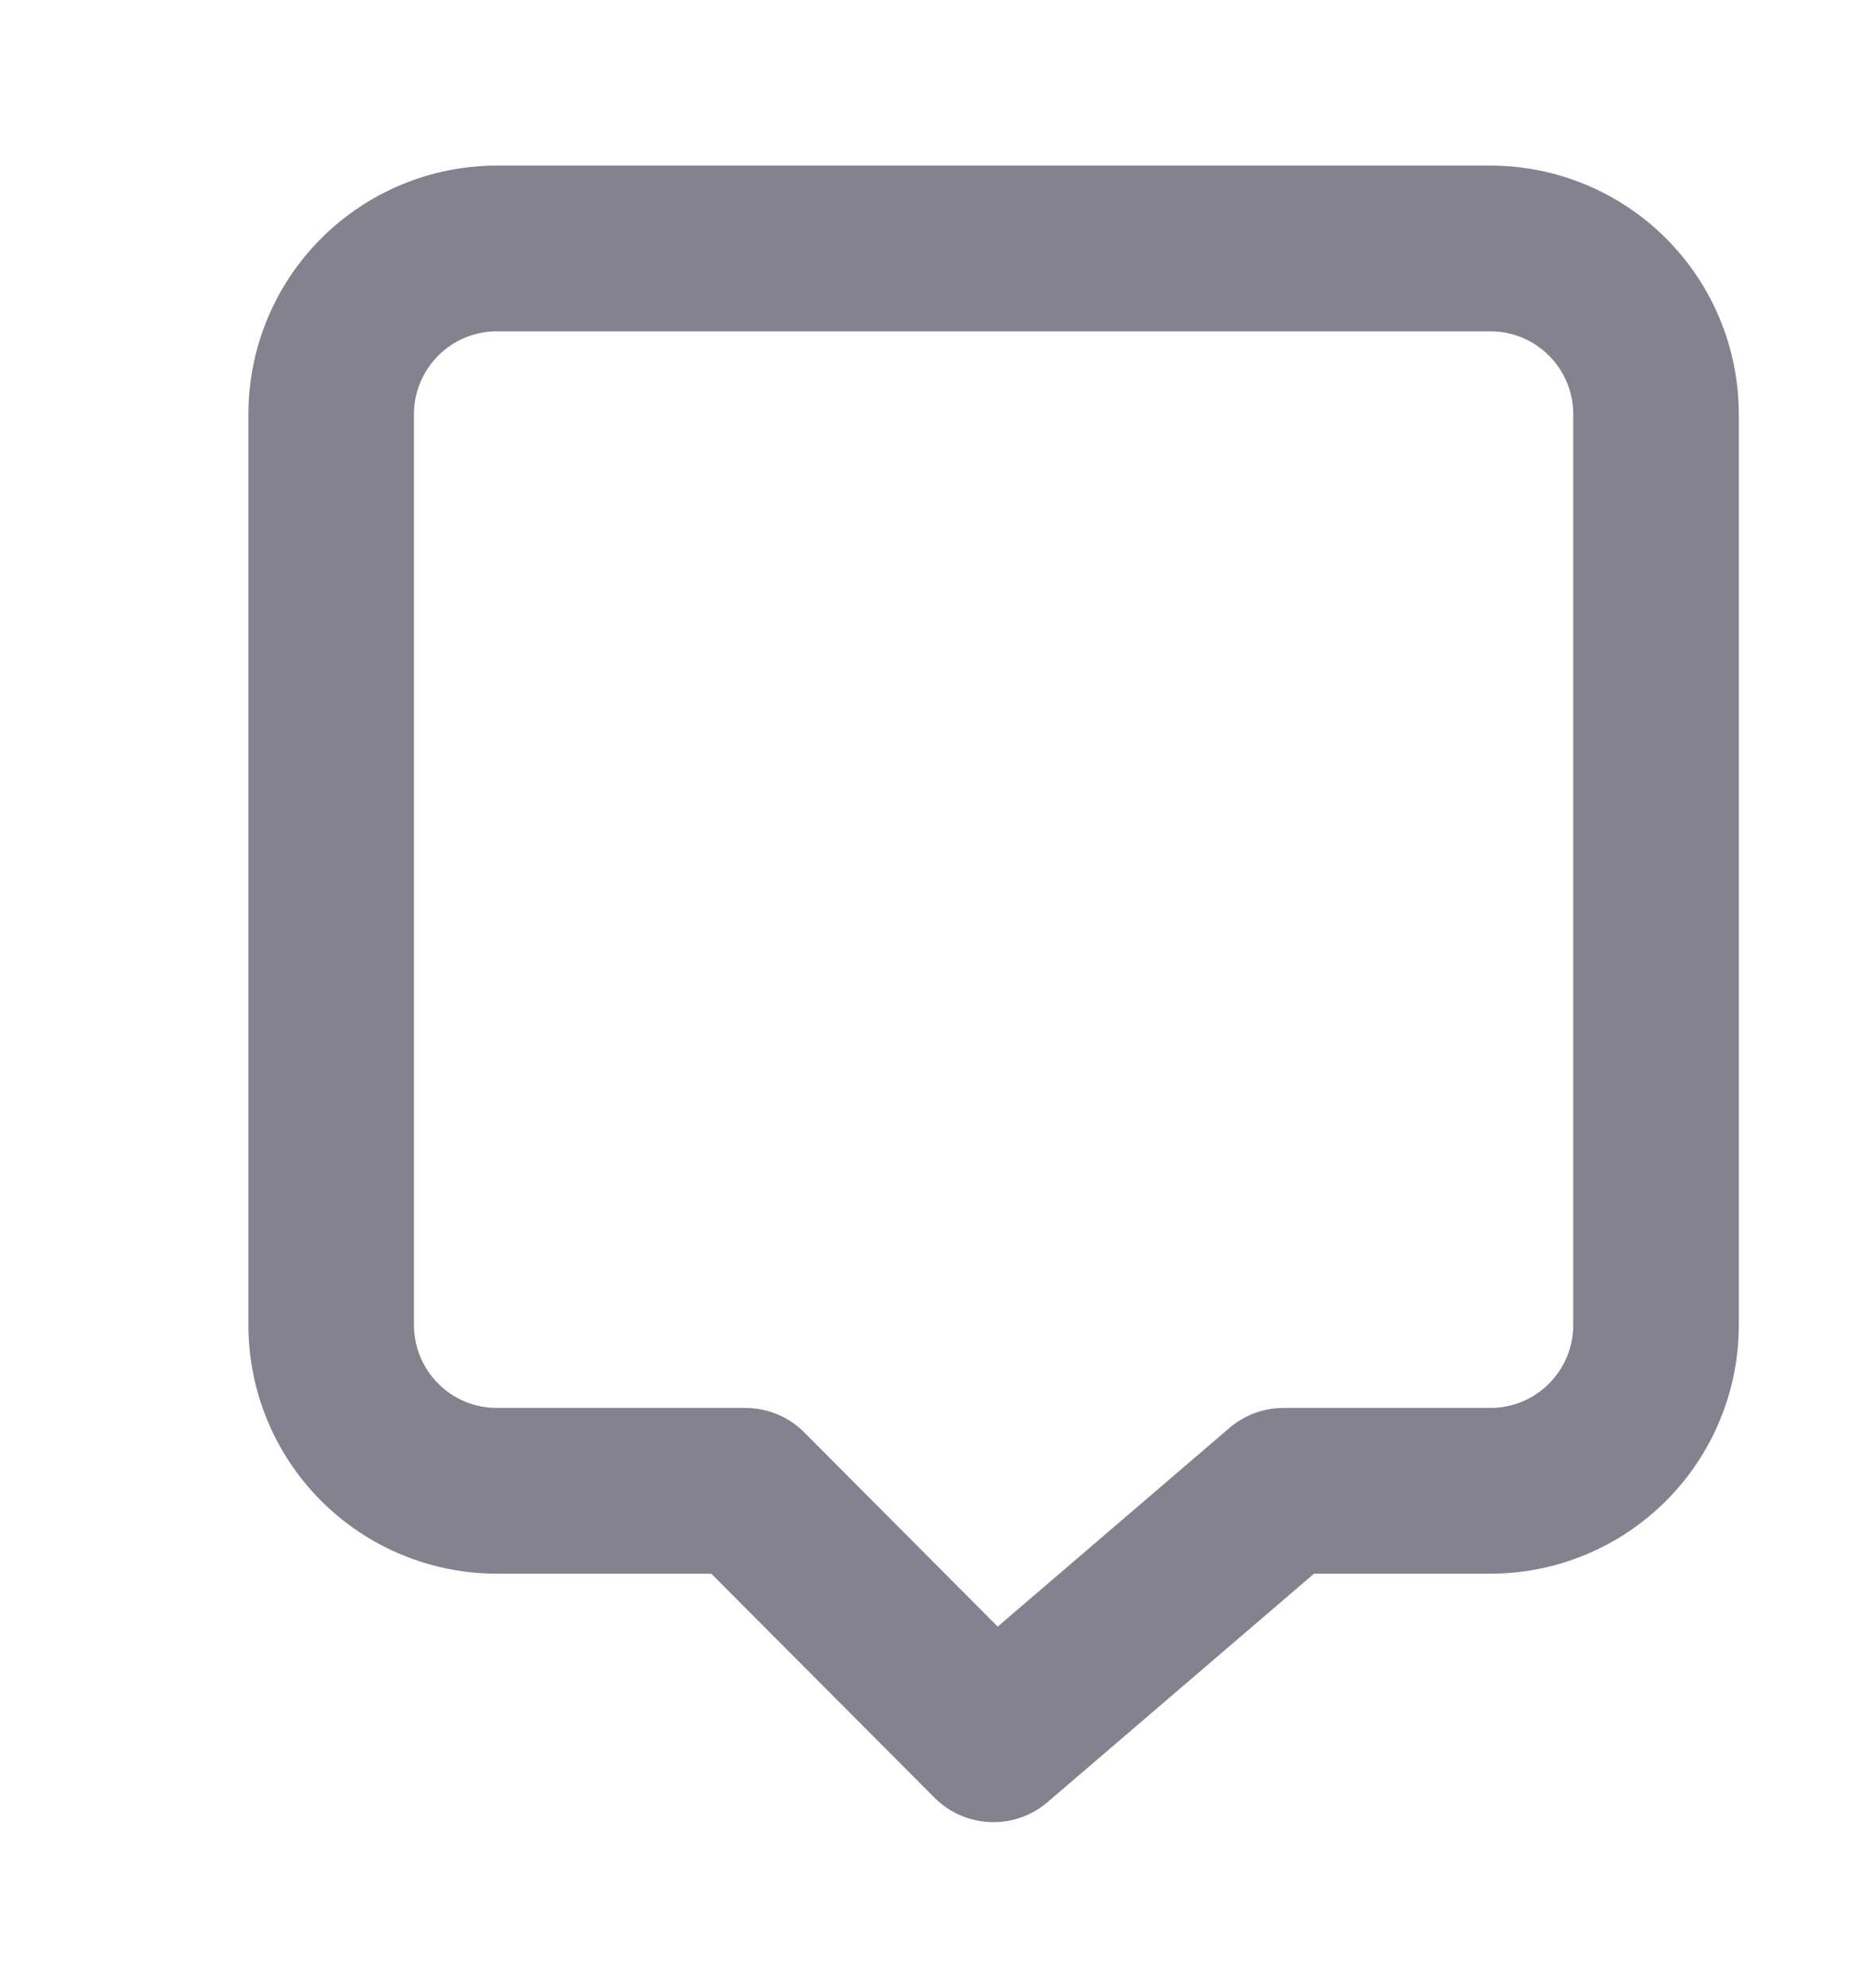 <svg width="15" height="16" viewBox="0 0 15 16" fill="none" xmlns="http://www.w3.org/2000/svg">
<path d="M12 1.333H4C3.47 1.333 2.961 1.544 2.586 1.919C2.211 2.294 2 2.803 2 3.333V10.667C2 11.197 2.211 11.706 2.586 12.081C2.961 12.456 3.47 12.667 4 12.667H5.727L7.527 14.473C7.589 14.535 7.663 14.584 7.744 14.617C7.825 14.65 7.912 14.667 8 14.667C8.159 14.667 8.313 14.61 8.433 14.507L10.58 12.667H12C12.53 12.667 13.039 12.456 13.414 12.081C13.789 11.706 14 11.197 14 10.667V3.333C14 2.803 13.789 2.294 13.414 1.919C13.039 1.544 12.53 1.333 12 1.333ZM12.667 10.667C12.667 10.843 12.596 11.013 12.471 11.138C12.346 11.263 12.177 11.333 12 11.333H10.333C10.174 11.333 10.021 11.39 9.9 11.493L8.033 13.093L6.473 11.527C6.411 11.465 6.337 11.416 6.256 11.383C6.175 11.35 6.088 11.333 6 11.333H4C3.823 11.333 3.654 11.263 3.529 11.138C3.404 11.013 3.333 10.843 3.333 10.667V3.333C3.333 3.156 3.404 2.987 3.529 2.862C3.654 2.737 3.823 2.667 4 2.667H12C12.177 2.667 12.346 2.737 12.471 2.862C12.596 2.987 12.667 3.156 12.667 3.333V10.667Z" fill="#83828E"/>
</svg>
